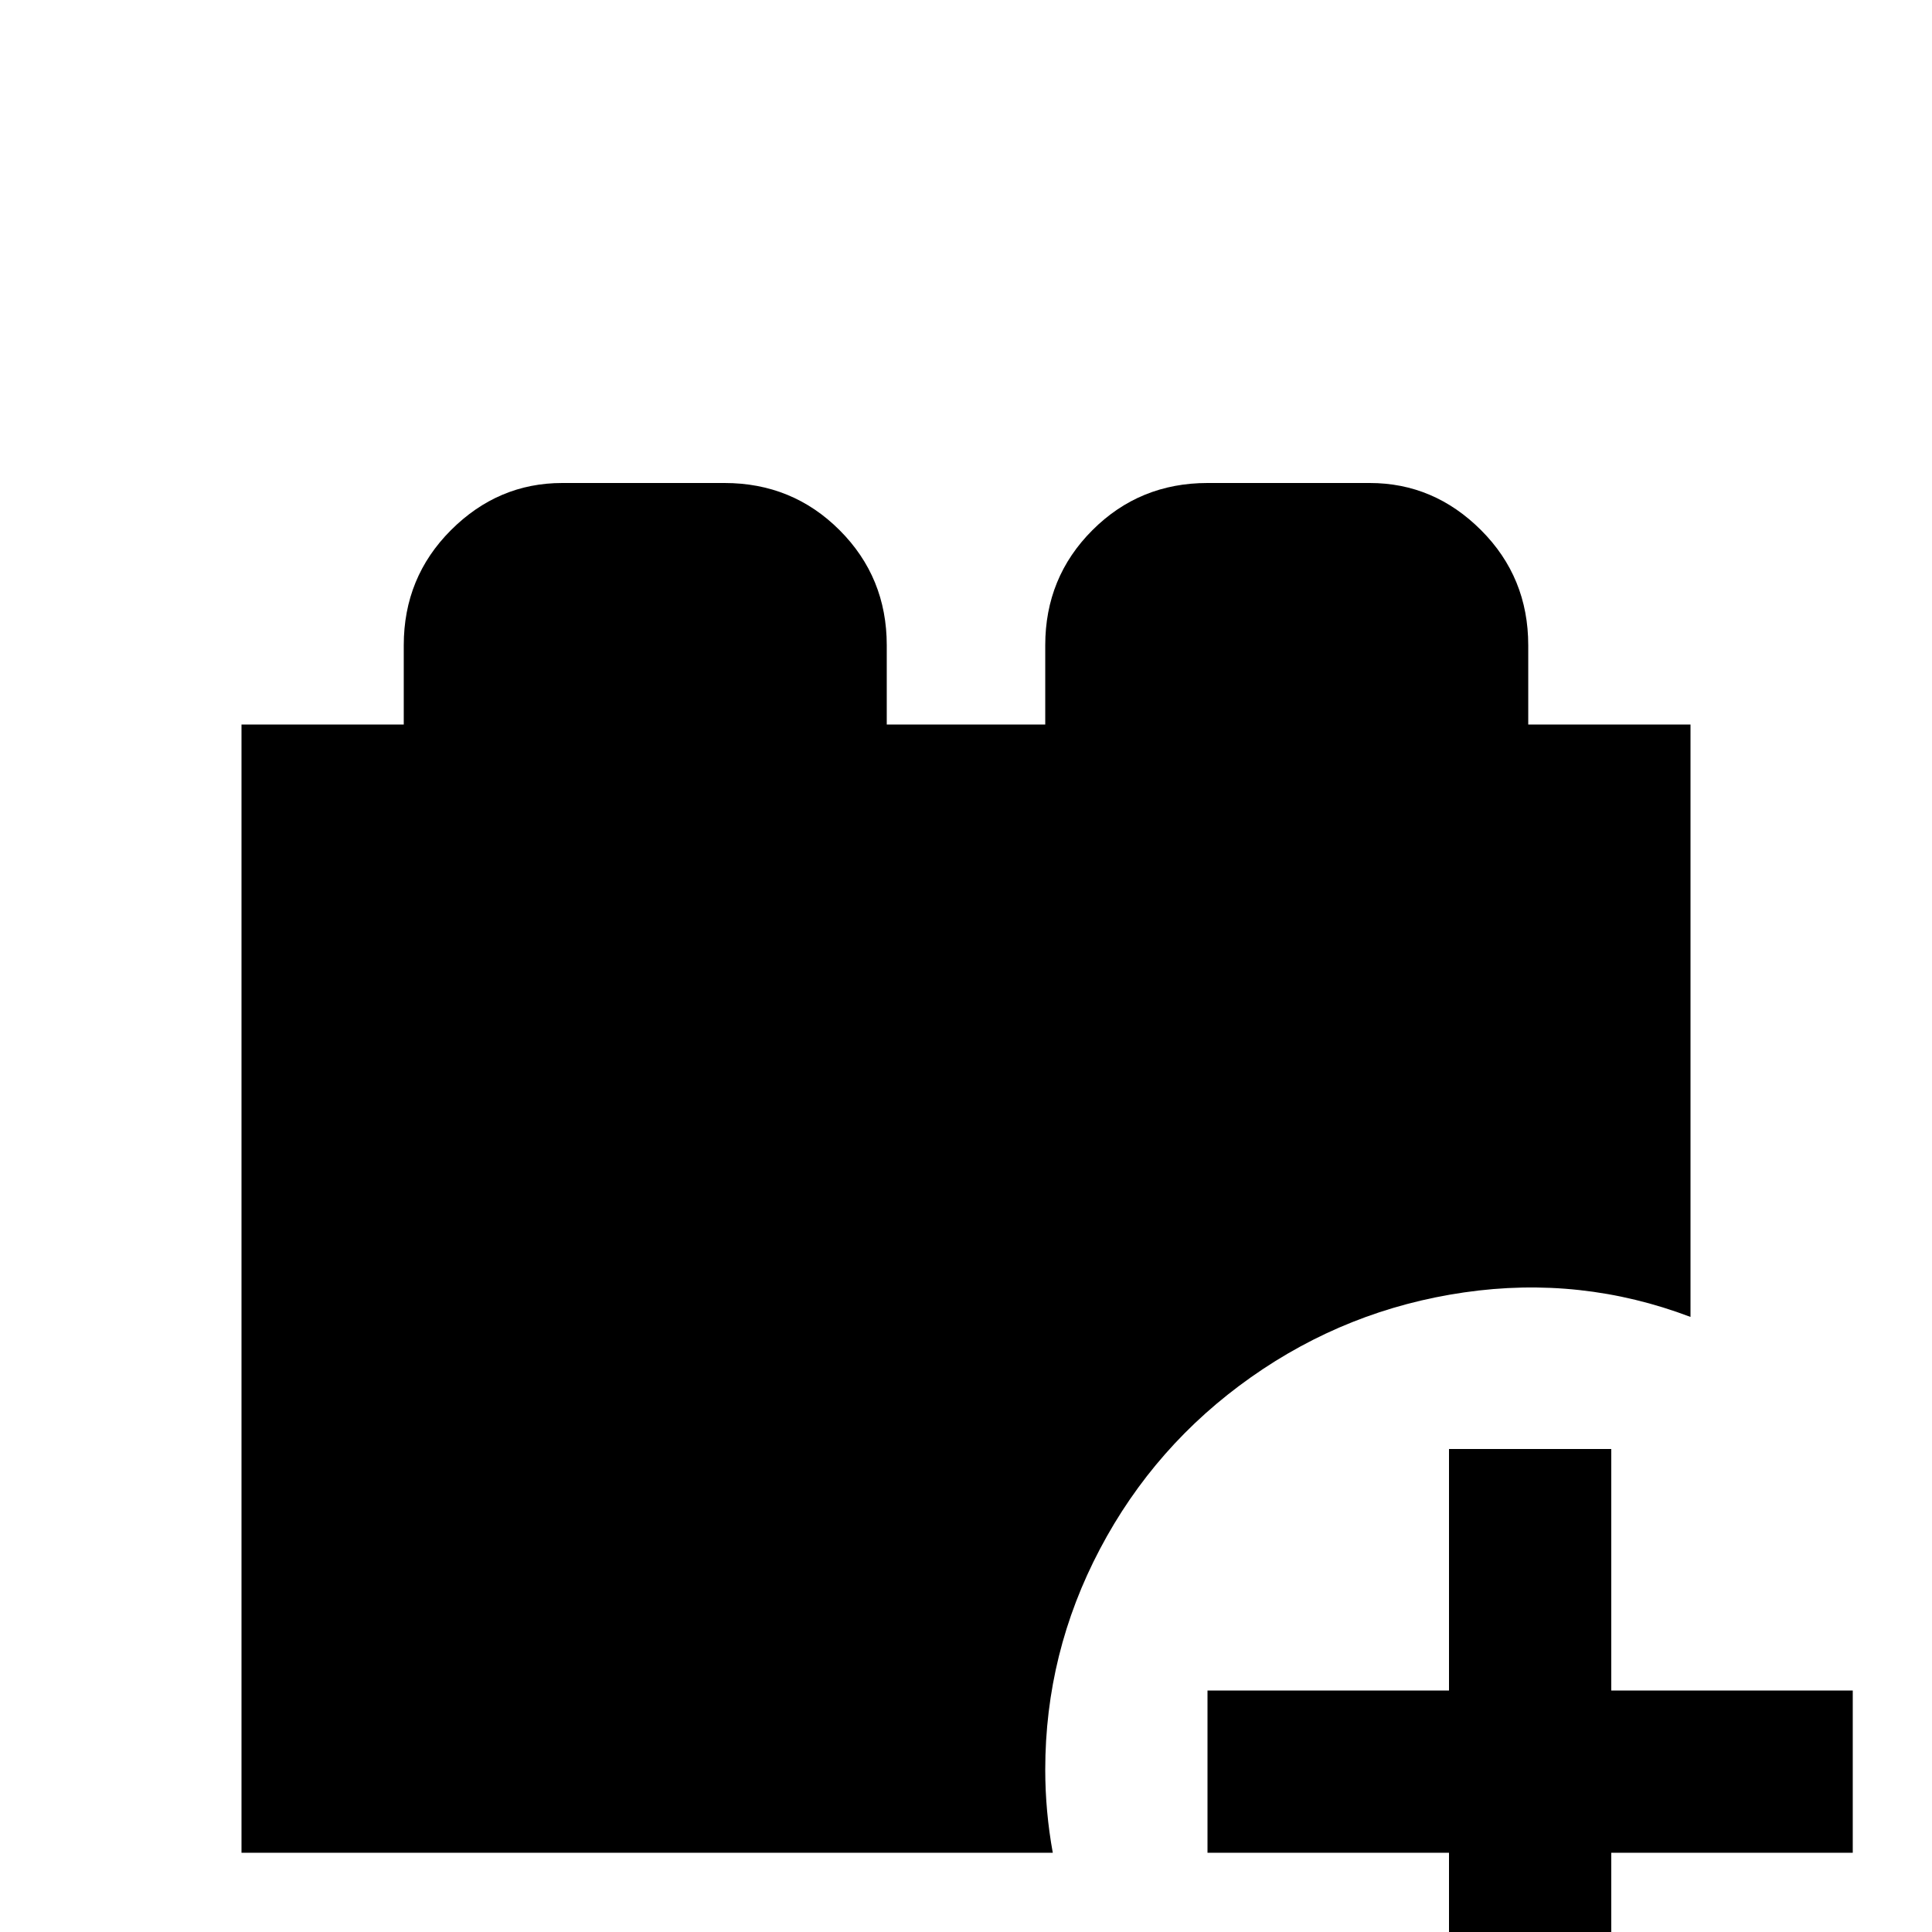 <svg xmlns="http://www.w3.org/2000/svg" viewBox="0 -512 512 512">
	<path fill="#000000" d="M405 -320V-341Q405 -359 392.5 -371.5Q380 -384 363 -384H320Q302 -384 289.5 -371.5Q277 -359 277 -341V-320H235V-341Q235 -359 222.5 -371.5Q210 -384 192 -384H149Q132 -384 119.5 -371.5Q107 -359 107 -341V-320H64V-21H279Q277 -32 277 -43Q277 -74 291.5 -101.5Q306 -129 331.5 -147Q357 -165 388 -169.5Q419 -174 448 -163V-320ZM427 -128V-64H491V-21H427V43H384V-21H320V-64H384V-128Z"/>
</svg>